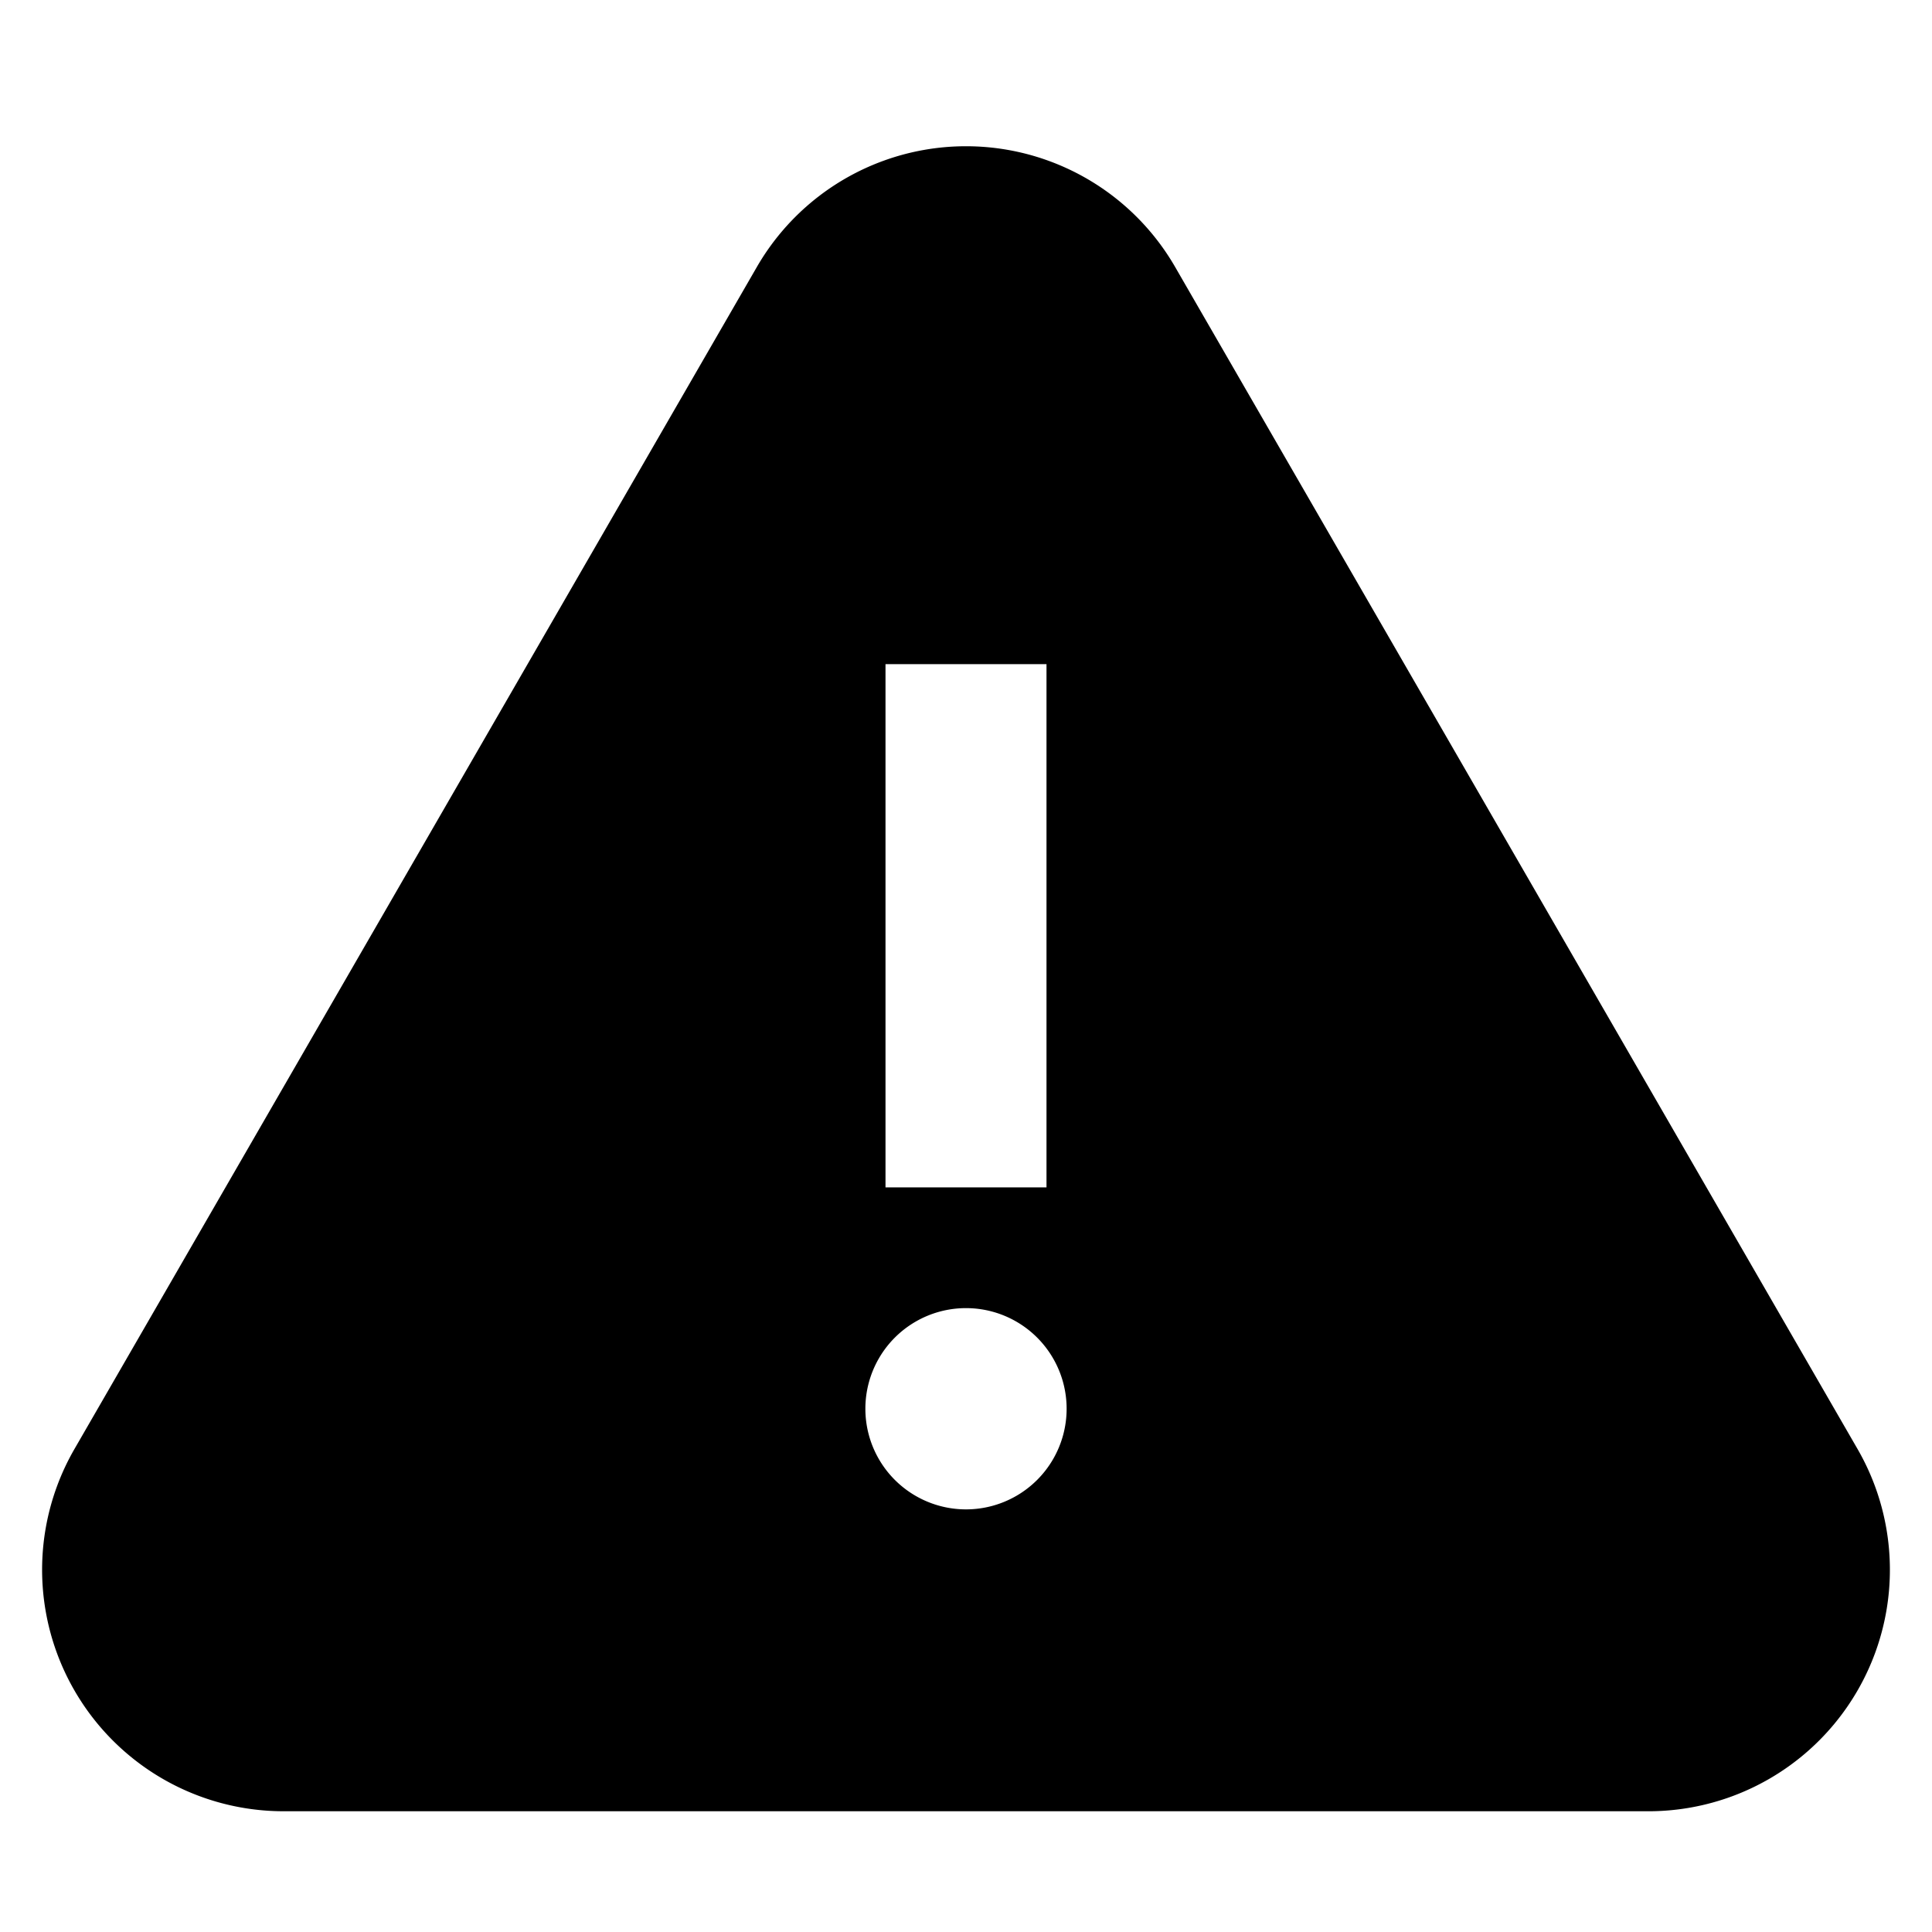 <svg width="24" height="24" xmlns="http://www.w3.org/2000/svg"><path d="M23.075 18L14.6 3.32a3 3 0 00-5.2 0L.925 18a3 3 0 002.6 4.5H20.5a3 3 0 002.575-4.5zM11 8.25h2v6.5h-2v-6.5zm1 10.5a1.25 1.25 0 110-2.5 1.25 1.25 0 010 2.5z" fill="#000" fill-rule="evenodd"/></svg>
